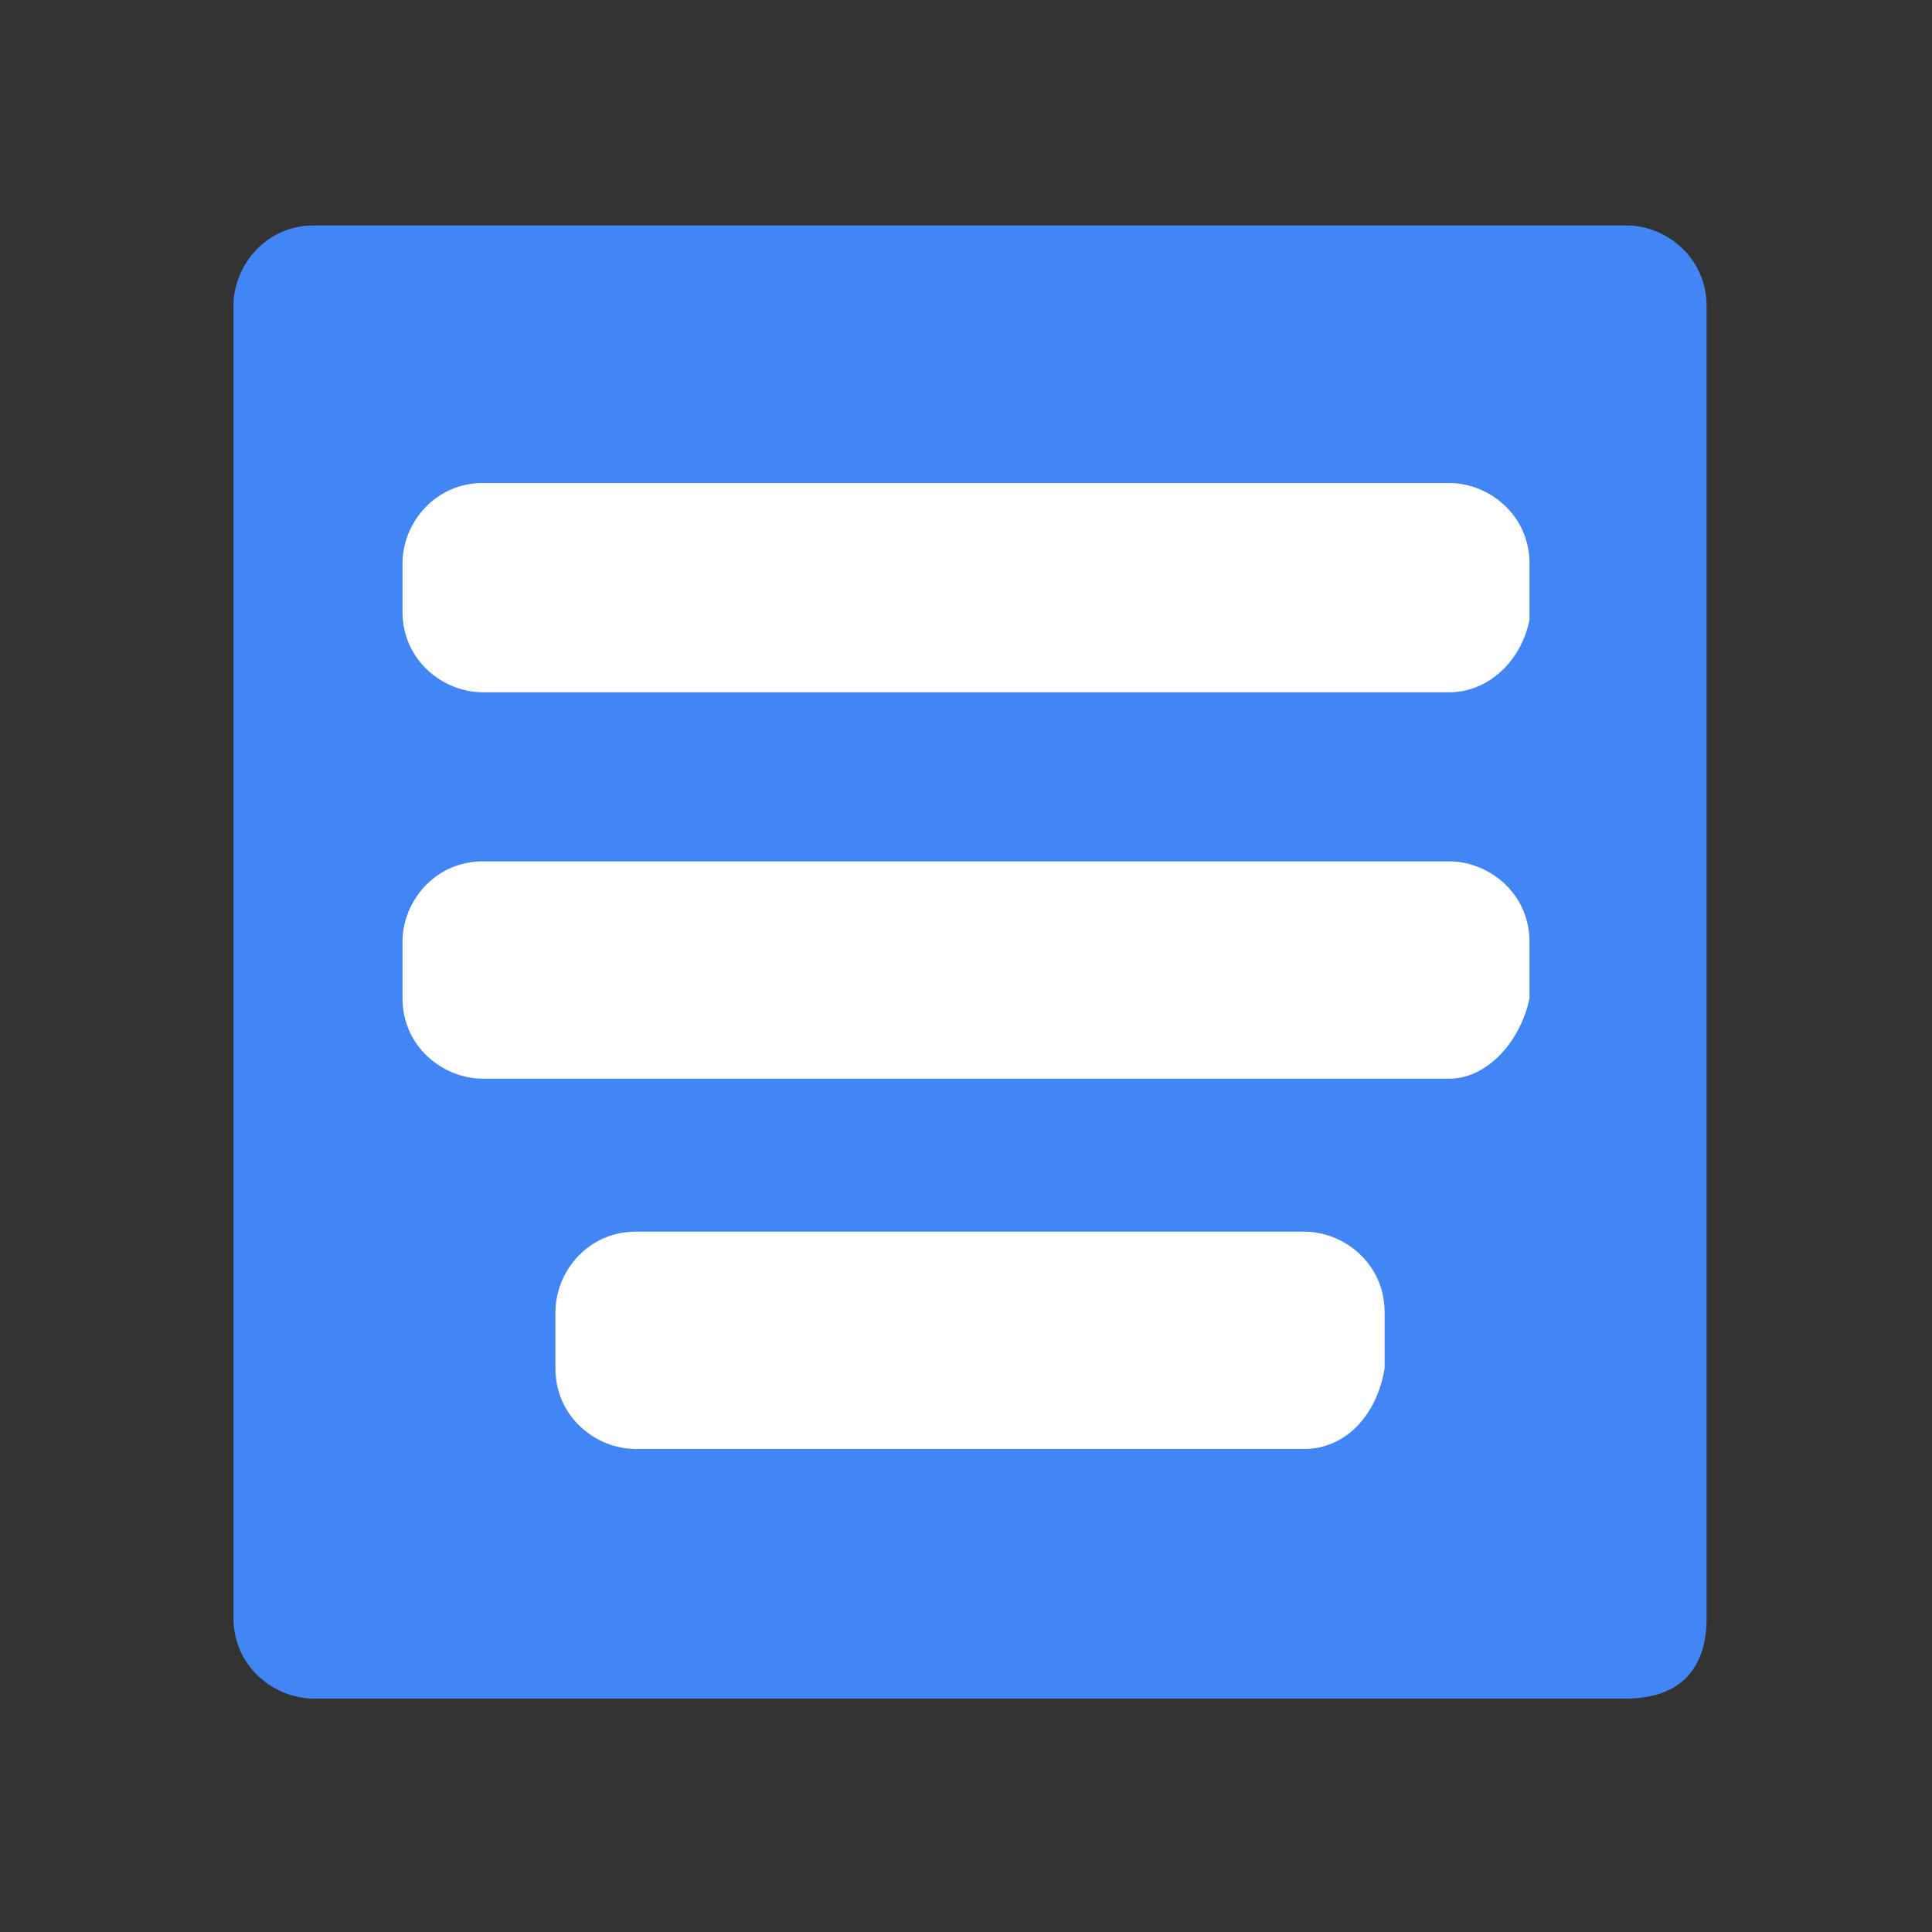 <?xml version="1.0" encoding="utf-8"?>
<!-- Generator: Adobe Illustrator 25.0.1, SVG Export Plug-In . SVG Version: 6.00 Build 0)  -->
<svg version="1.1" id="Layer_1" xmlns="http://www.w3.org/2000/svg" xmlns:xlink="http://www.w3.org/1999/xlink" x="0px" y="0px"
	 viewBox="0 0 24 24" style="enable-background:new 0 0 24 24;" xml:space="preserve">
<rect x="0" y="0" width="24" height="24" fill="#333333" stroke="none"/>
<style type="text/css">
	.st0{fill:#4285F4;}
	.st1{fill:#FFFFFF;}
</style>
<g>
	<path class="st0" d="M20.2,21.1H3.9c-0.5,0-1-0.4-1-1V3.8c0-0.5,0.4-1,1-1h16.3c0.5,0,1,0.4,1,1v16.3
		C21.2,20.8,20.8,21.1,20.2,21.1z"/>
	<path class="st1" d="M18,8.6H6c-0.5,0-1-0.4-1-1V7c0-0.5,0.4-1,1-1h12c0.5,0,1,0.4,1,1v0.7C18.9,8.2,18.5,8.6,18,8.6z"/>
	<path class="st1" d="M18,13.4H6c-0.5,0-1-0.4-1-1v-0.7c0-0.5,0.4-1,1-1h12c0.5,0,1,0.4,1,1v0.7C18.9,12.9,18.5,13.4,18,13.4z"/>
	<path class="st1" d="M16.2,18H7.9c-0.5,0-1-0.4-1-1v-0.7c0-0.5,0.4-1,1-1h8.3c0.5,0,1,0.4,1,1V17C17.1,17.6,16.7,18,16.2,18z"/>
</g>
</svg>

